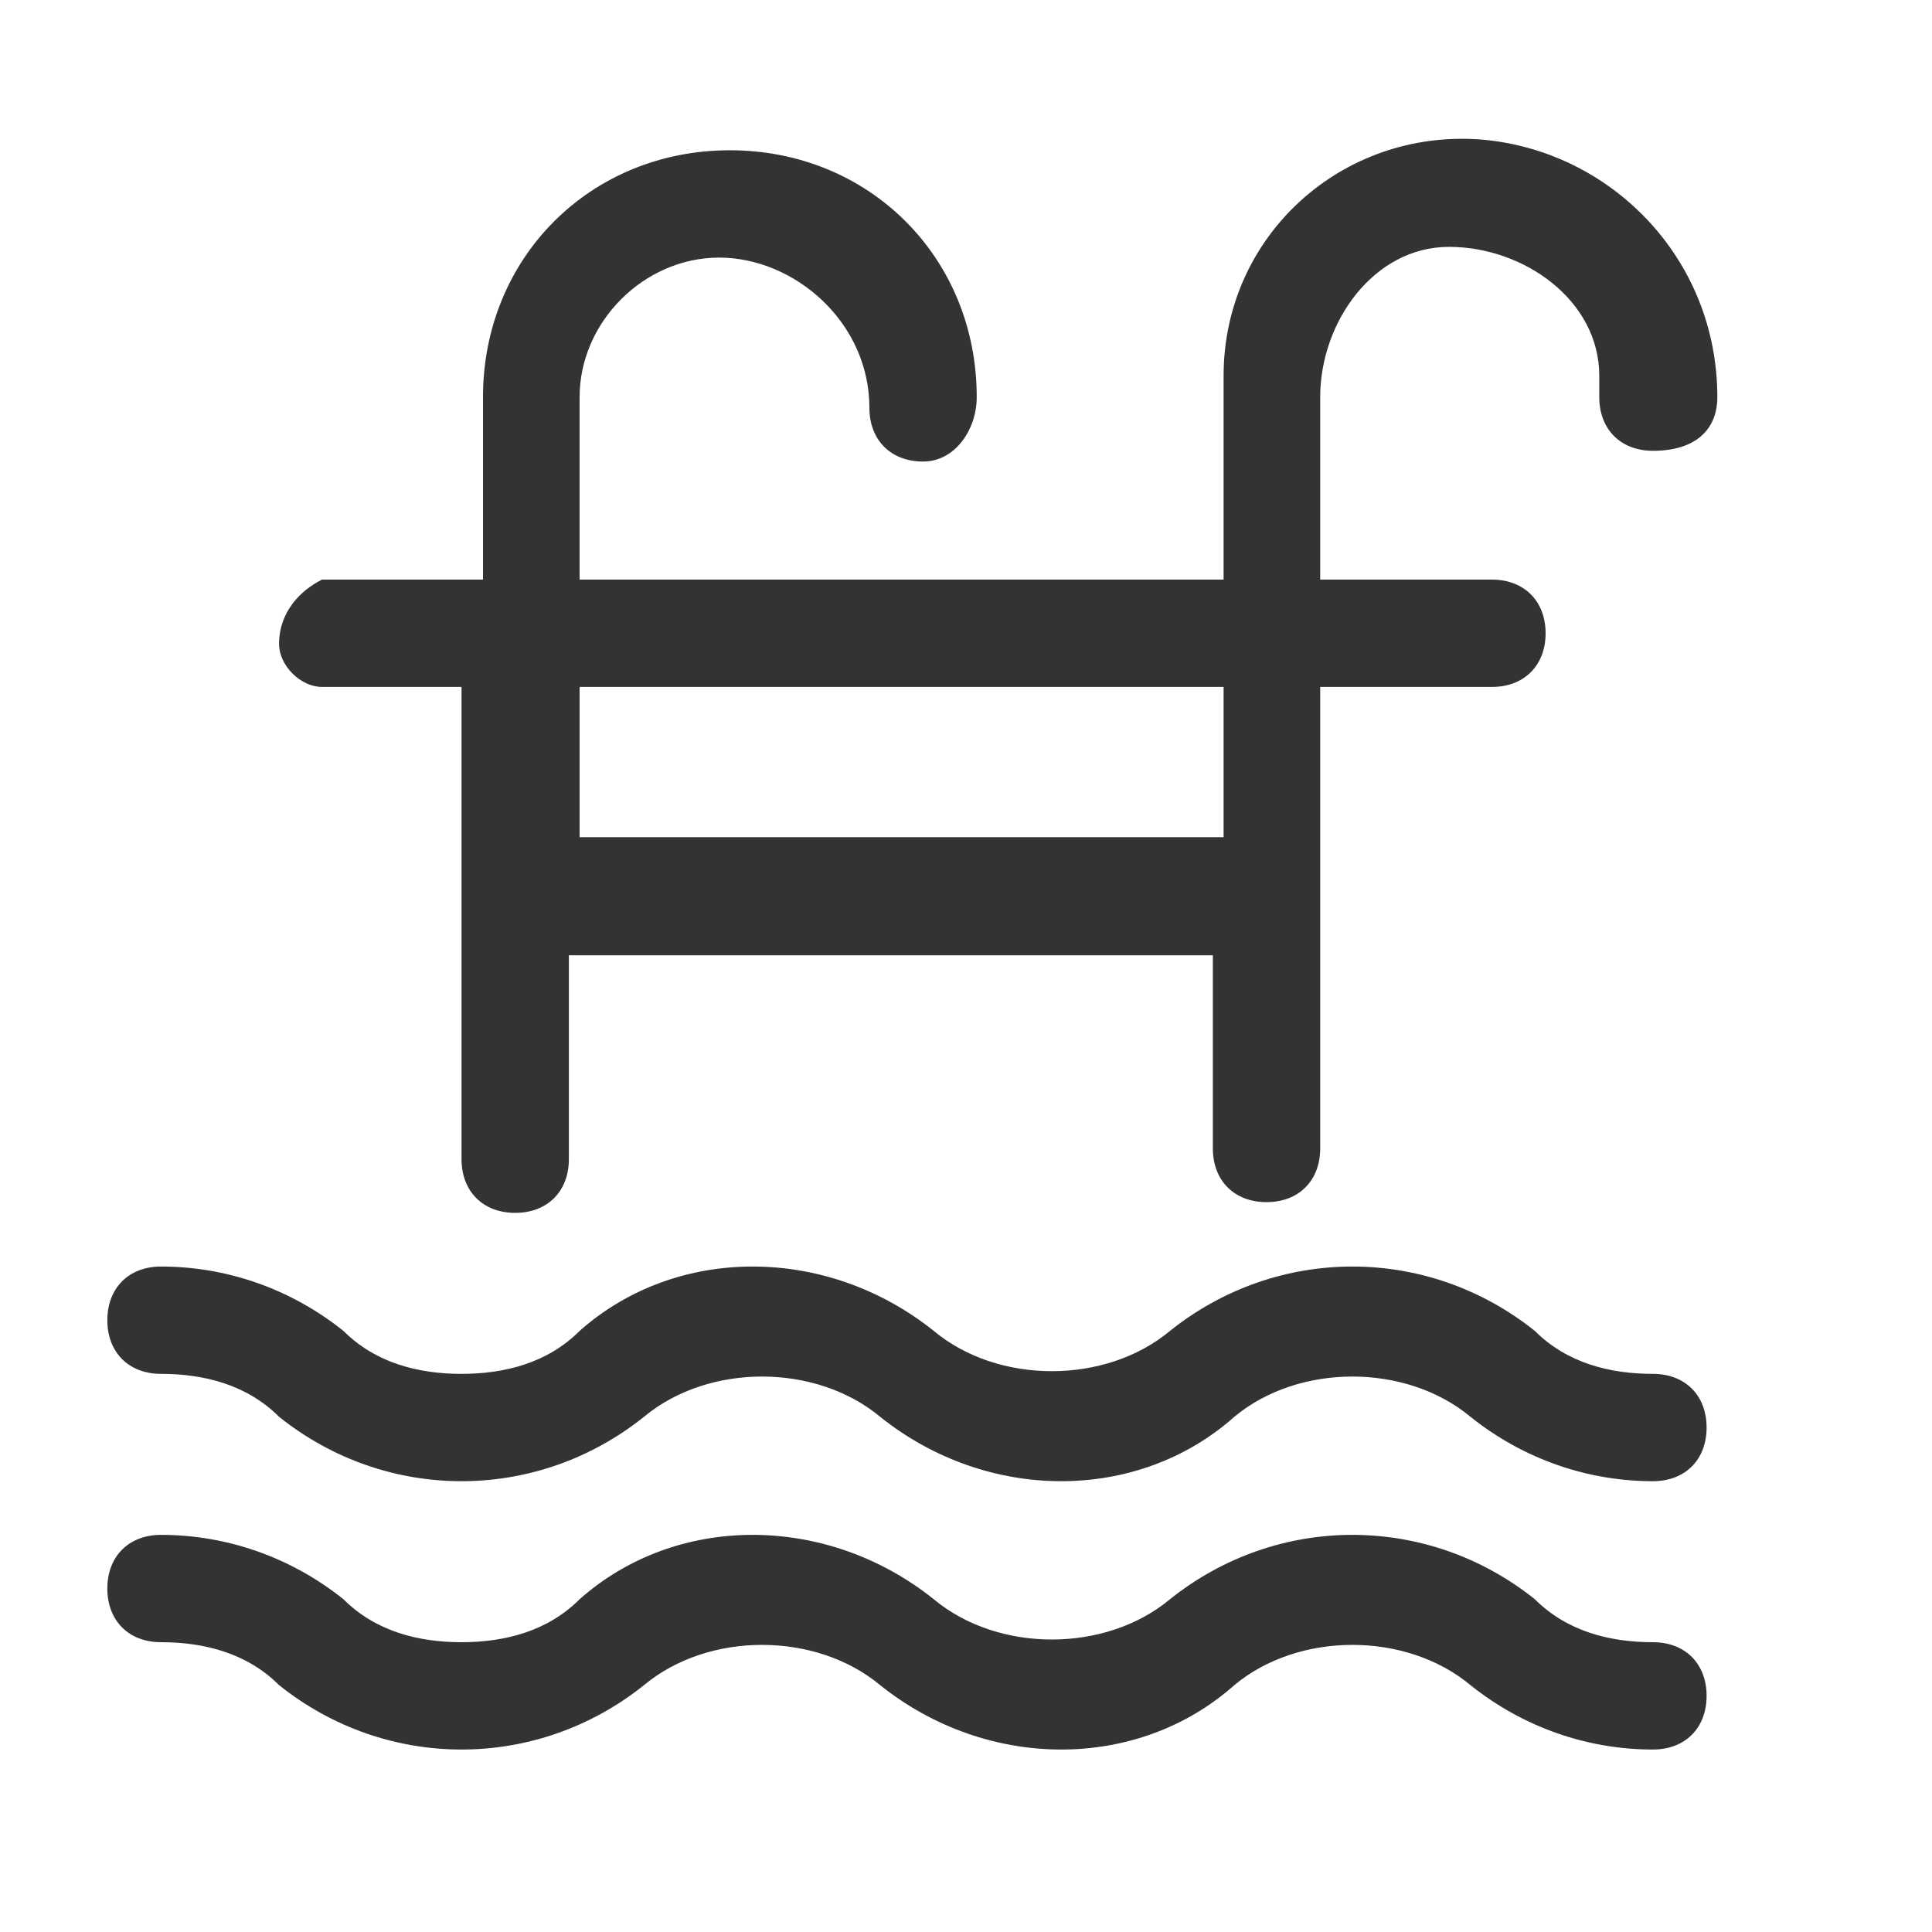 <?xml version="1.0" standalone="no"?><!DOCTYPE svg PUBLIC "-//W3C//DTD SVG 1.1//EN" "http://www.w3.org/Graphics/SVG/1.1/DTD/svg11.dtd"><svg class="icon" width="200px" height="200.00px" viewBox="0 0 1024 1024" version="1.1" xmlns="http://www.w3.org/2000/svg"><path d="M170.667 364.089h73.956v250.311c0 17.067 11.378 28.444 28.444 28.444s28.444-11.378 28.444-28.444V506.311h341.333v102.4c0 17.067 11.378 28.444 28.444 28.444s28.444-11.378 28.444-28.444V364.089h91.022c17.067 0 28.444-11.378 28.444-28.444s-11.378-28.444-28.444-28.444h-91.022V210.489c0-39.822 28.444-79.644 68.267-79.644s79.644 28.444 79.644 68.267v11.378c0 17.067 11.378 28.444 28.444 28.444 22.756 0 34.133-11.378 34.133-28.444 0-73.956-56.889-130.844-125.156-136.533-73.956-5.689-136.533 51.2-136.533 125.156v108.089h-341.333V210.489c0-39.822 34.133-73.956 73.956-73.956 39.822 0 79.644 34.133 79.644 79.644 0 17.067 11.378 28.444 28.444 28.444s28.444-17.067 28.444-34.133c0-73.956-56.889-130.844-130.844-130.844-73.956 0-130.844 56.889-130.844 130.844v96.711H170.667c-11.378 5.689-22.756 17.067-22.756 34.133 0 11.378 11.378 22.756 22.756 22.756z m136.533 0h341.333v79.644h-341.333V364.089zM876.089 728.178c-22.756 0-45.511-5.689-62.578-22.756-56.889-45.511-136.533-45.511-193.422 0-34.133 28.444-91.022 28.444-125.156 0-56.889-45.511-136.533-45.511-187.733 0-17.067 17.067-39.822 22.756-62.578 22.756-22.756 0-45.511-5.689-62.578-22.756-28.444-22.756-62.578-34.133-96.711-34.133-17.067 0-28.444 11.378-28.444 28.444s11.378 28.444 28.444 28.444c22.756 0 45.511 5.689 62.578 22.756 28.444 22.756 62.578 34.133 96.711 34.133 34.133 0 68.267-11.378 96.711-34.133 34.133-28.444 91.022-28.444 125.156 0 56.889 45.511 136.533 45.511 187.733 0 34.133-28.444 91.022-28.444 125.156 0 28.444 22.756 62.578 34.133 96.711 34.133 17.067 0 28.444-11.378 28.444-28.444s-11.378-28.444-28.444-28.444zM876.089 870.4c-22.756 0-45.511-5.689-62.578-22.756-56.889-45.511-136.533-45.511-193.422 0-34.133 28.444-91.022 28.444-125.156 0-56.889-45.511-136.533-45.511-187.733 0-17.067 17.067-39.822 22.756-62.578 22.756-22.756 0-45.511-5.689-62.578-22.756-28.444-22.756-62.578-34.133-96.711-34.133-17.067 0-28.444 11.378-28.444 28.444s11.378 28.444 28.444 28.444c22.756 0 45.511 5.689 62.578 22.756 28.444 22.756 62.578 34.133 96.711 34.133 34.133 0 68.267-11.378 96.711-34.133 34.133-28.444 91.022-28.444 125.156 0 56.889 45.511 136.533 45.511 187.733 0 34.133-28.444 91.022-28.444 125.156 0 28.444 22.756 62.578 34.133 96.711 34.133 17.067 0 28.444-11.378 28.444-28.444s-11.378-28.444-28.444-28.444z" fill="#333333" /></svg>